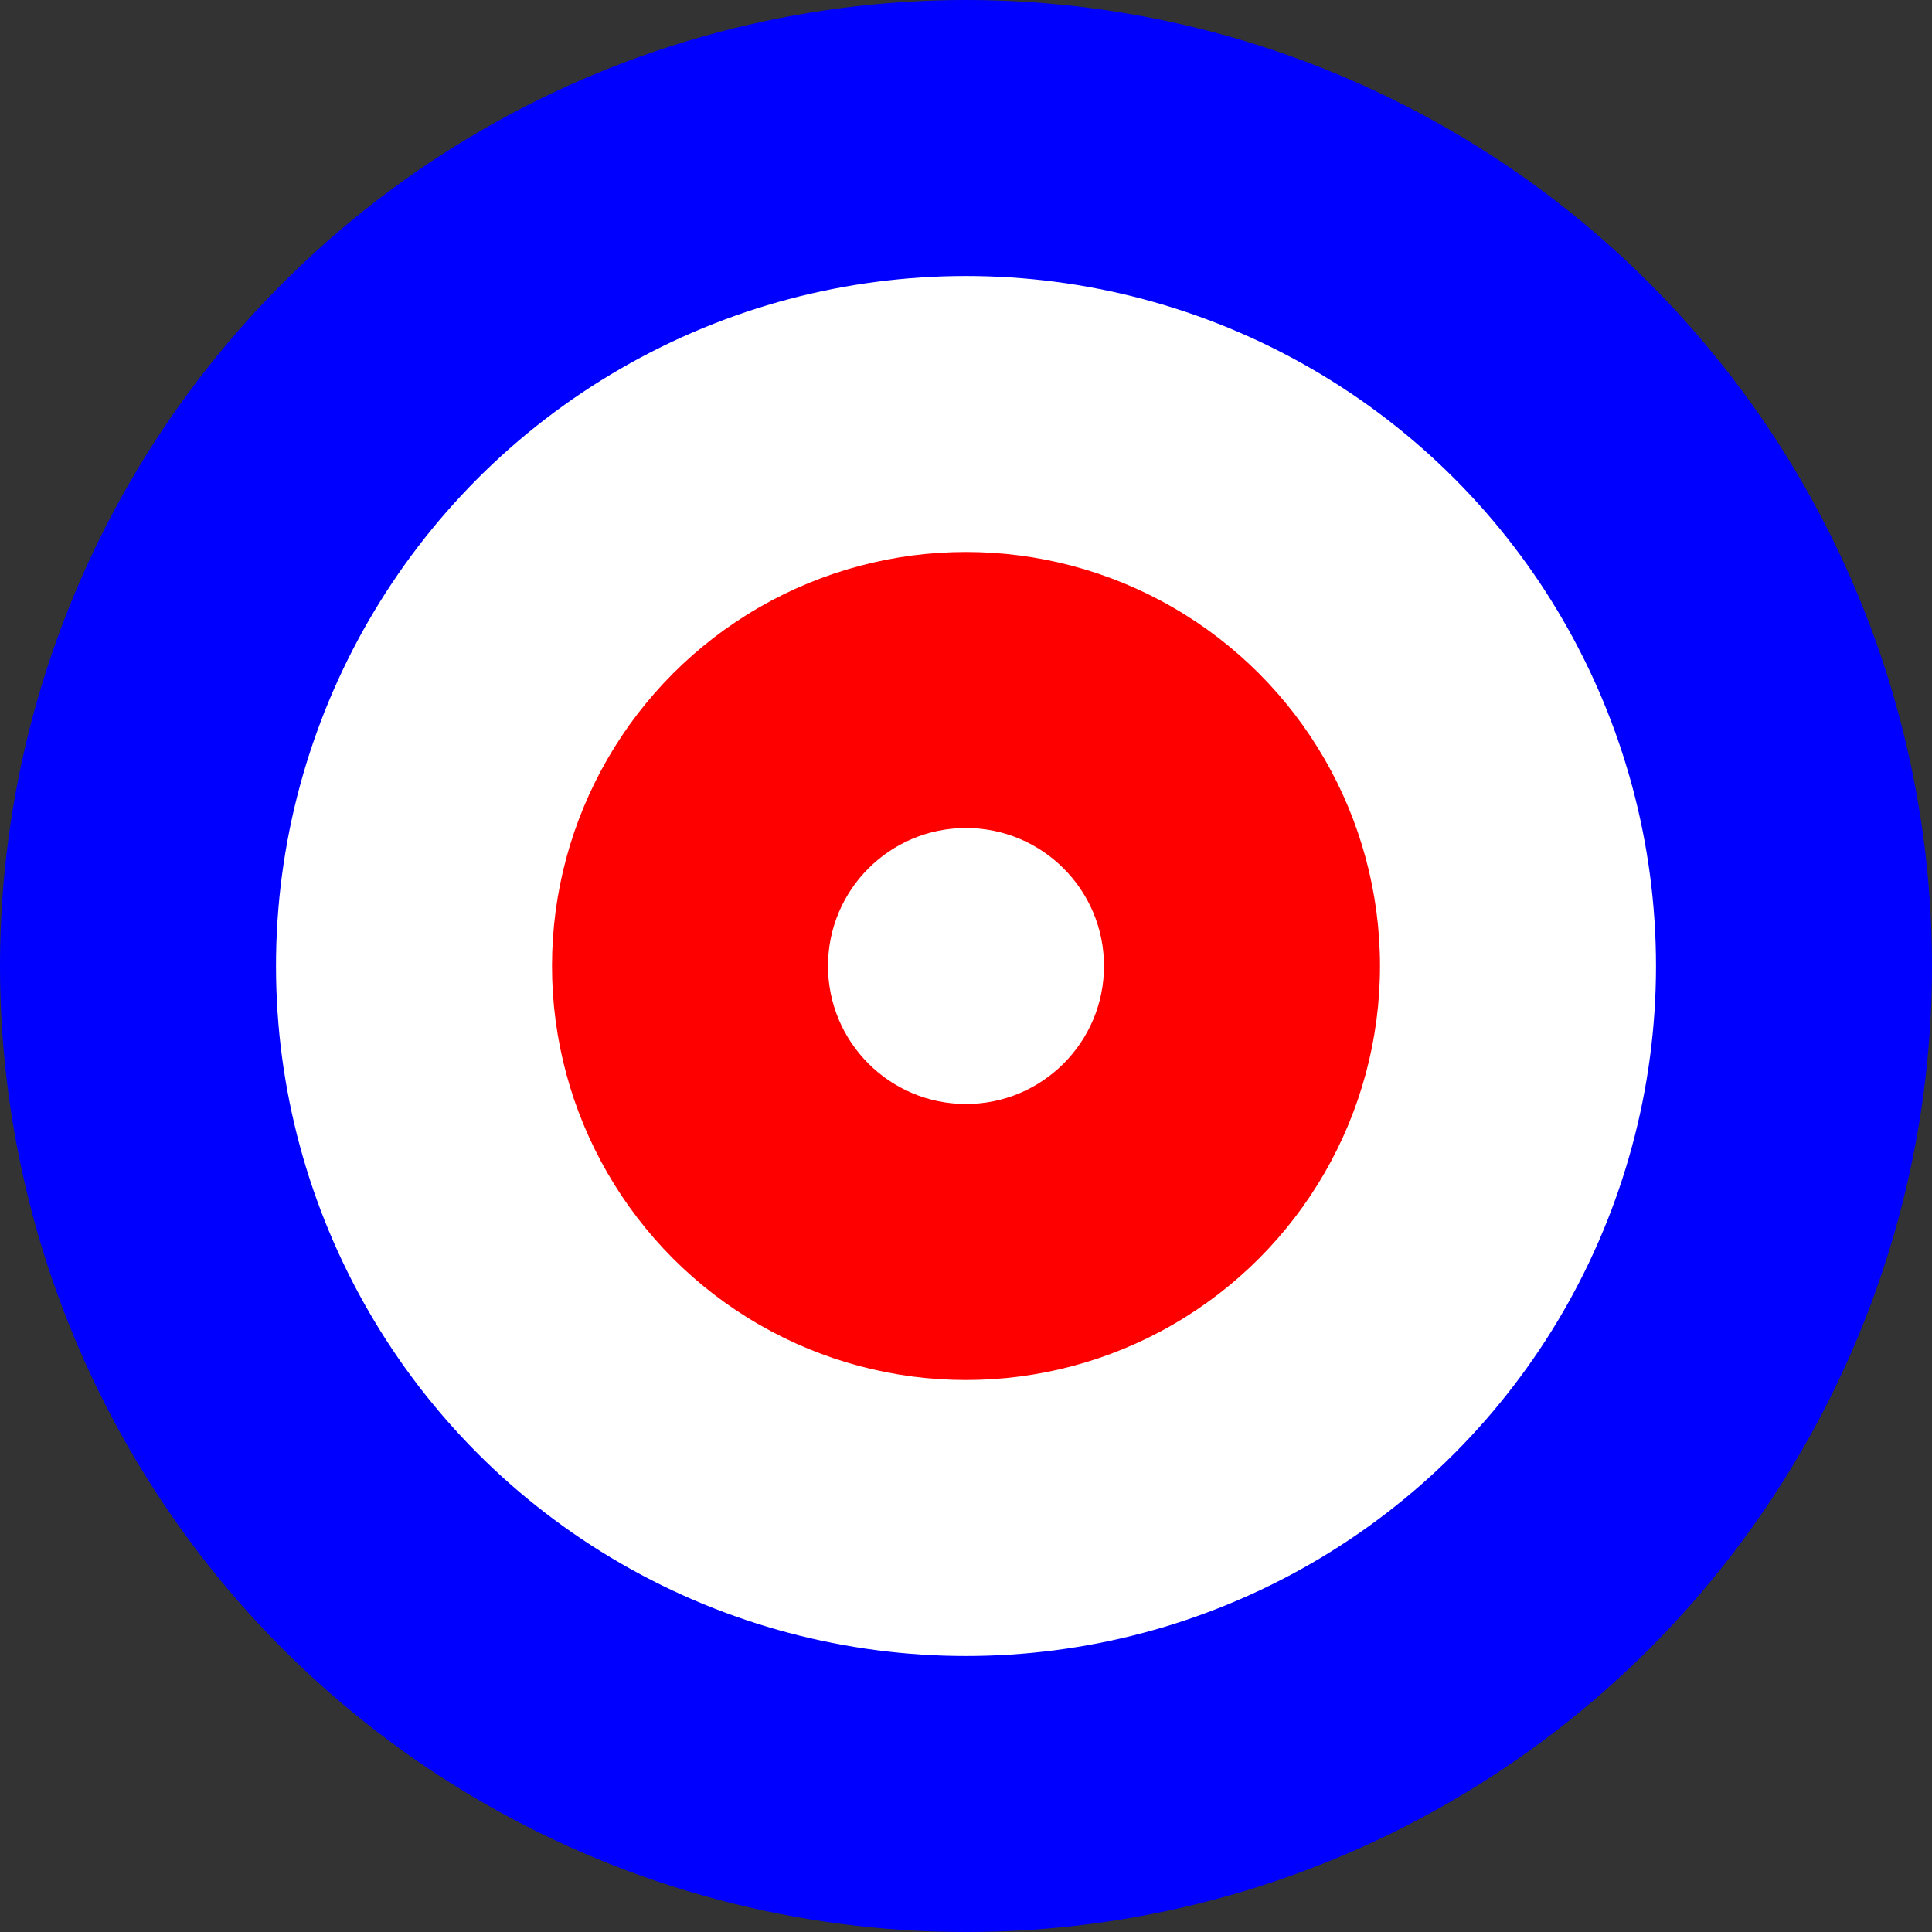 <svg xmlns="http://www.w3.org/2000/svg" xmlns:xlink="http://www.w3.org/1999/xlink" width="350px" height="350px" id="stage_svg" >
	<rect width="100%" height="100%" fill="#333333" stroke="none"/>
	<circle cx="175px" cy="175px" r="175px" fill="blue"  />
	<circle cx="175px" cy="175px" r="125px" fill="white" />
	<circle cx="175px" cy="175px" r="75px"  fill="red"   />
	<circle cx="175px" cy="175px" r="25px"  fill="white" />
</svg>
